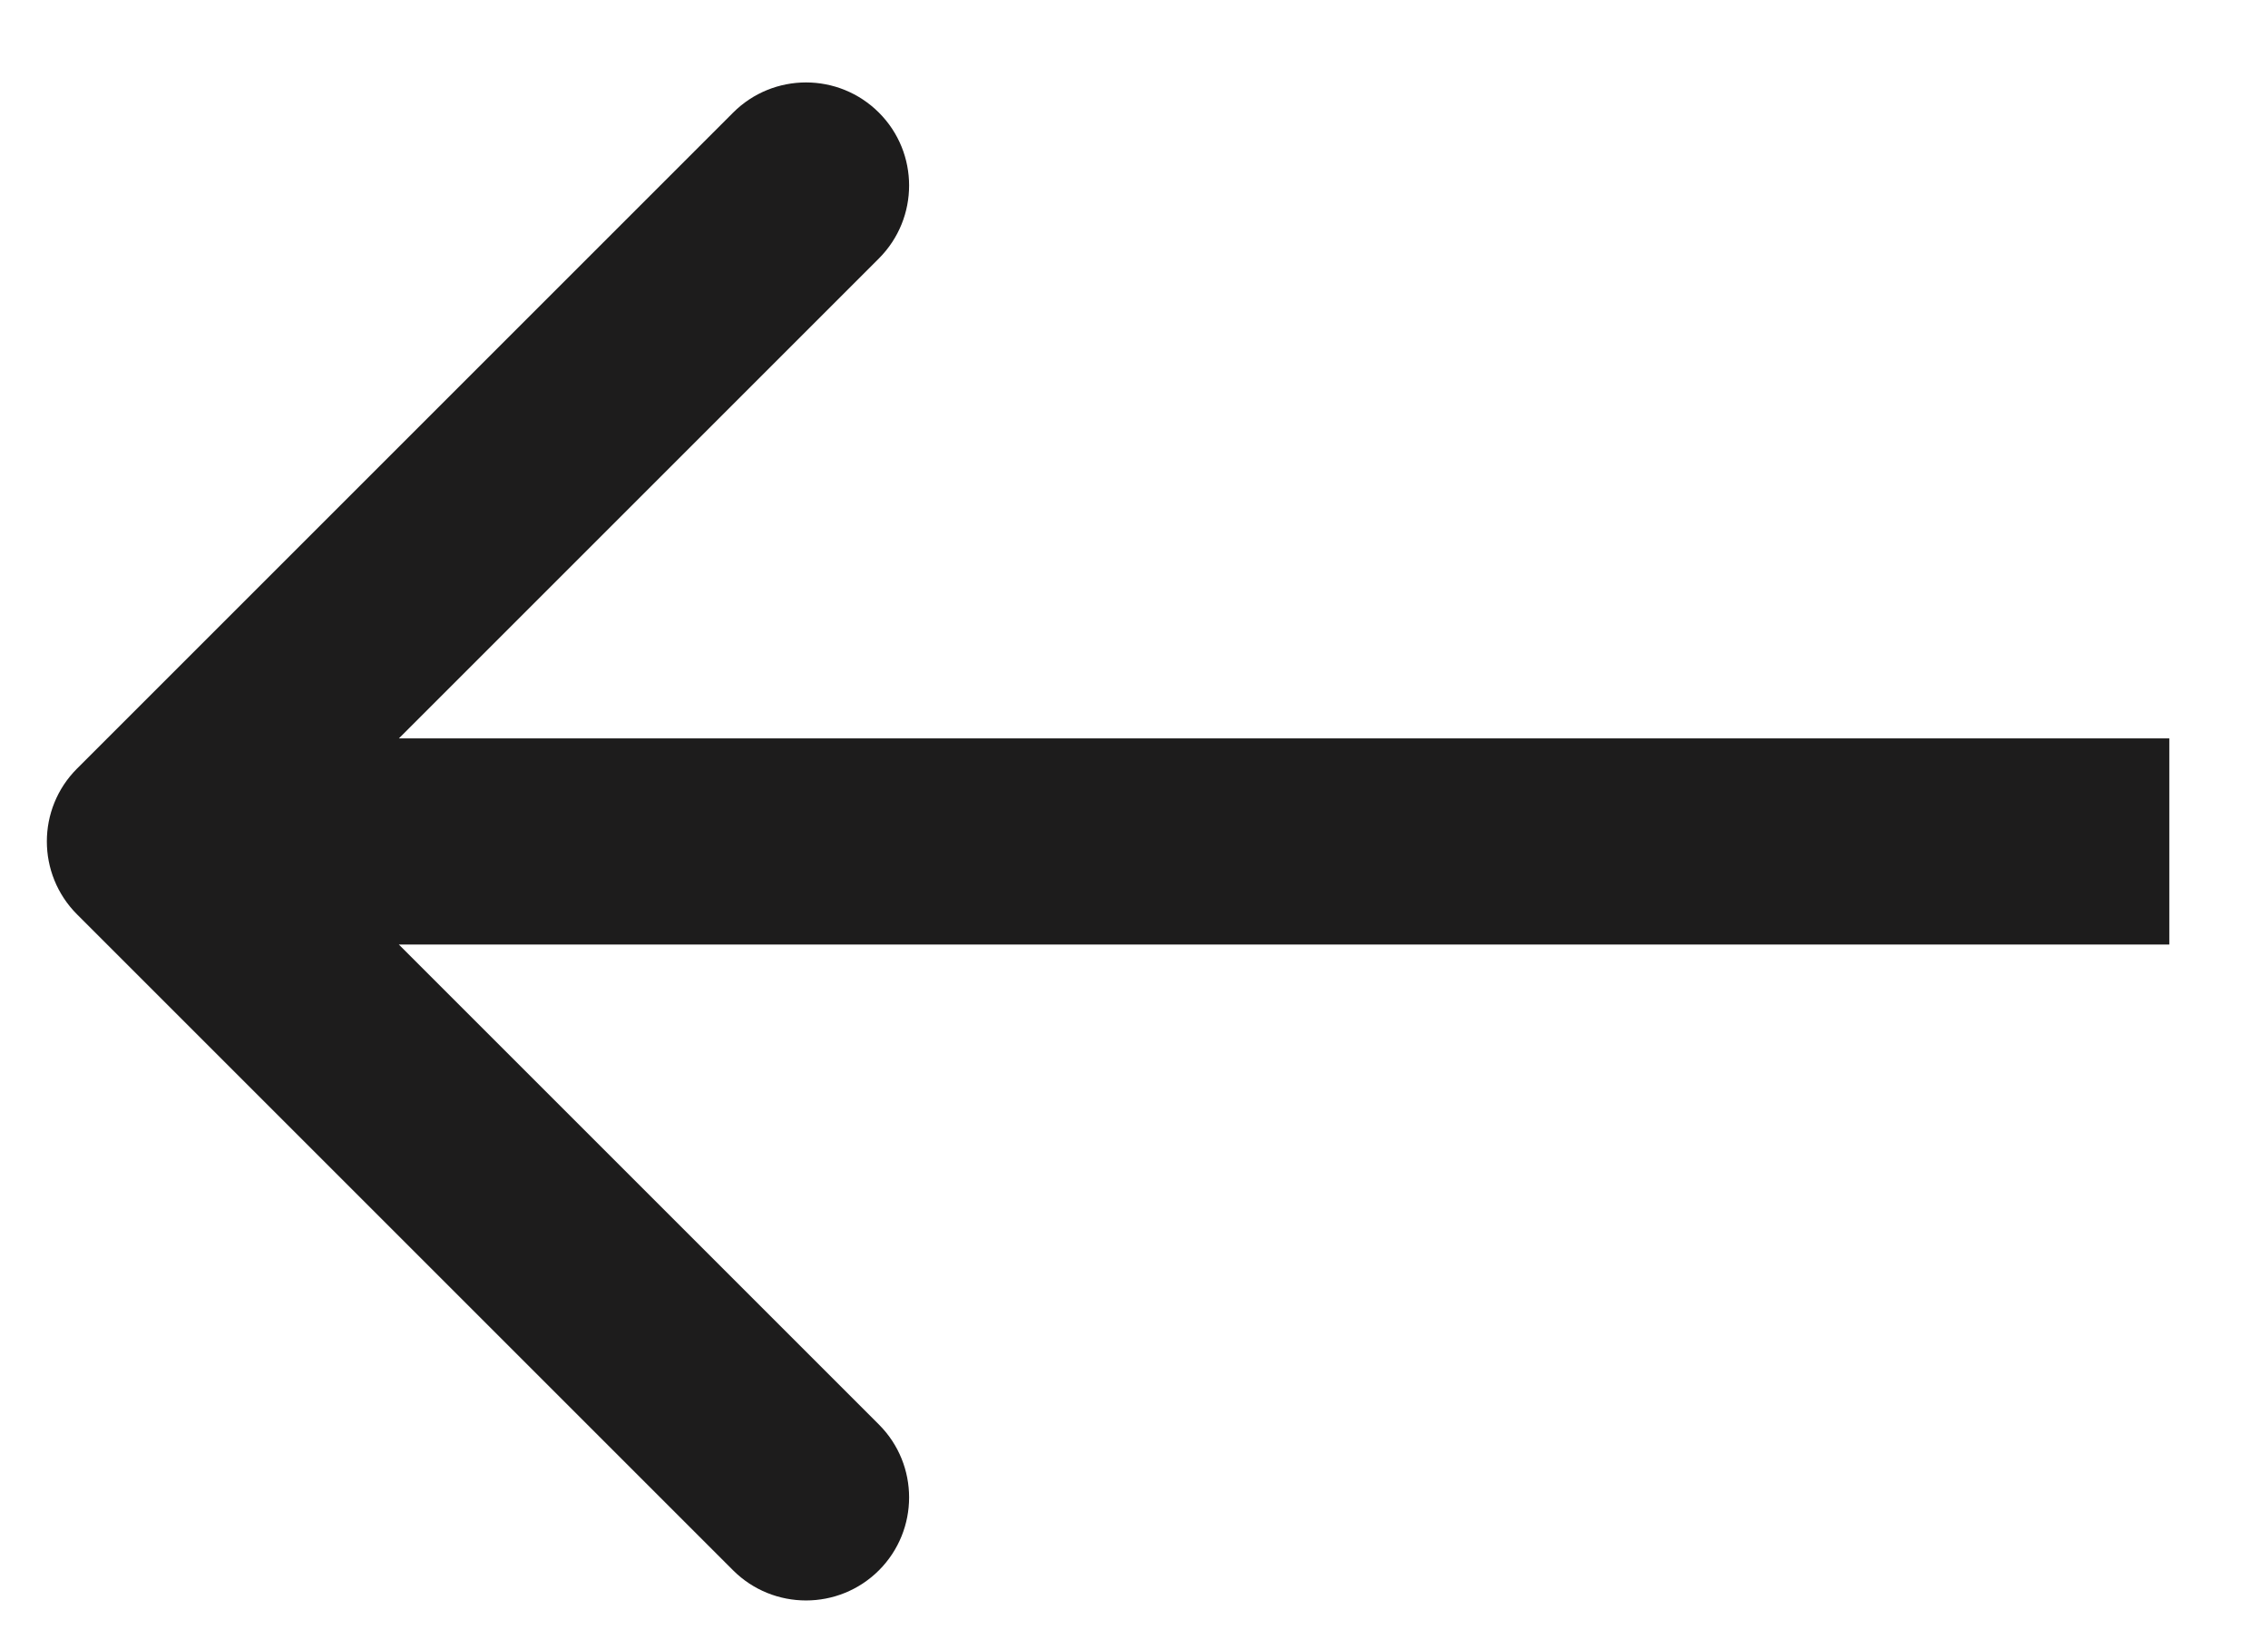 <svg width="22" height="16" viewBox="0 0 22 16" fill="none" xmlns="http://www.w3.org/2000/svg">
<path d="M0.747 7.457C0.357 7.847 0.357 8.48 0.747 8.871L7.111 15.235C7.502 15.625 8.135 15.625 8.526 15.235C8.916 14.844 8.916 14.211 8.526 13.821L2.869 8.164L8.526 2.507C8.916 2.116 8.916 1.483 8.526 1.093C8.135 0.702 7.502 0.702 7.111 1.093L0.747 7.457ZM21.043 7.164H1.455V9.164H21.043V7.164Z" fill="#1D1C1C"/>
</svg>
